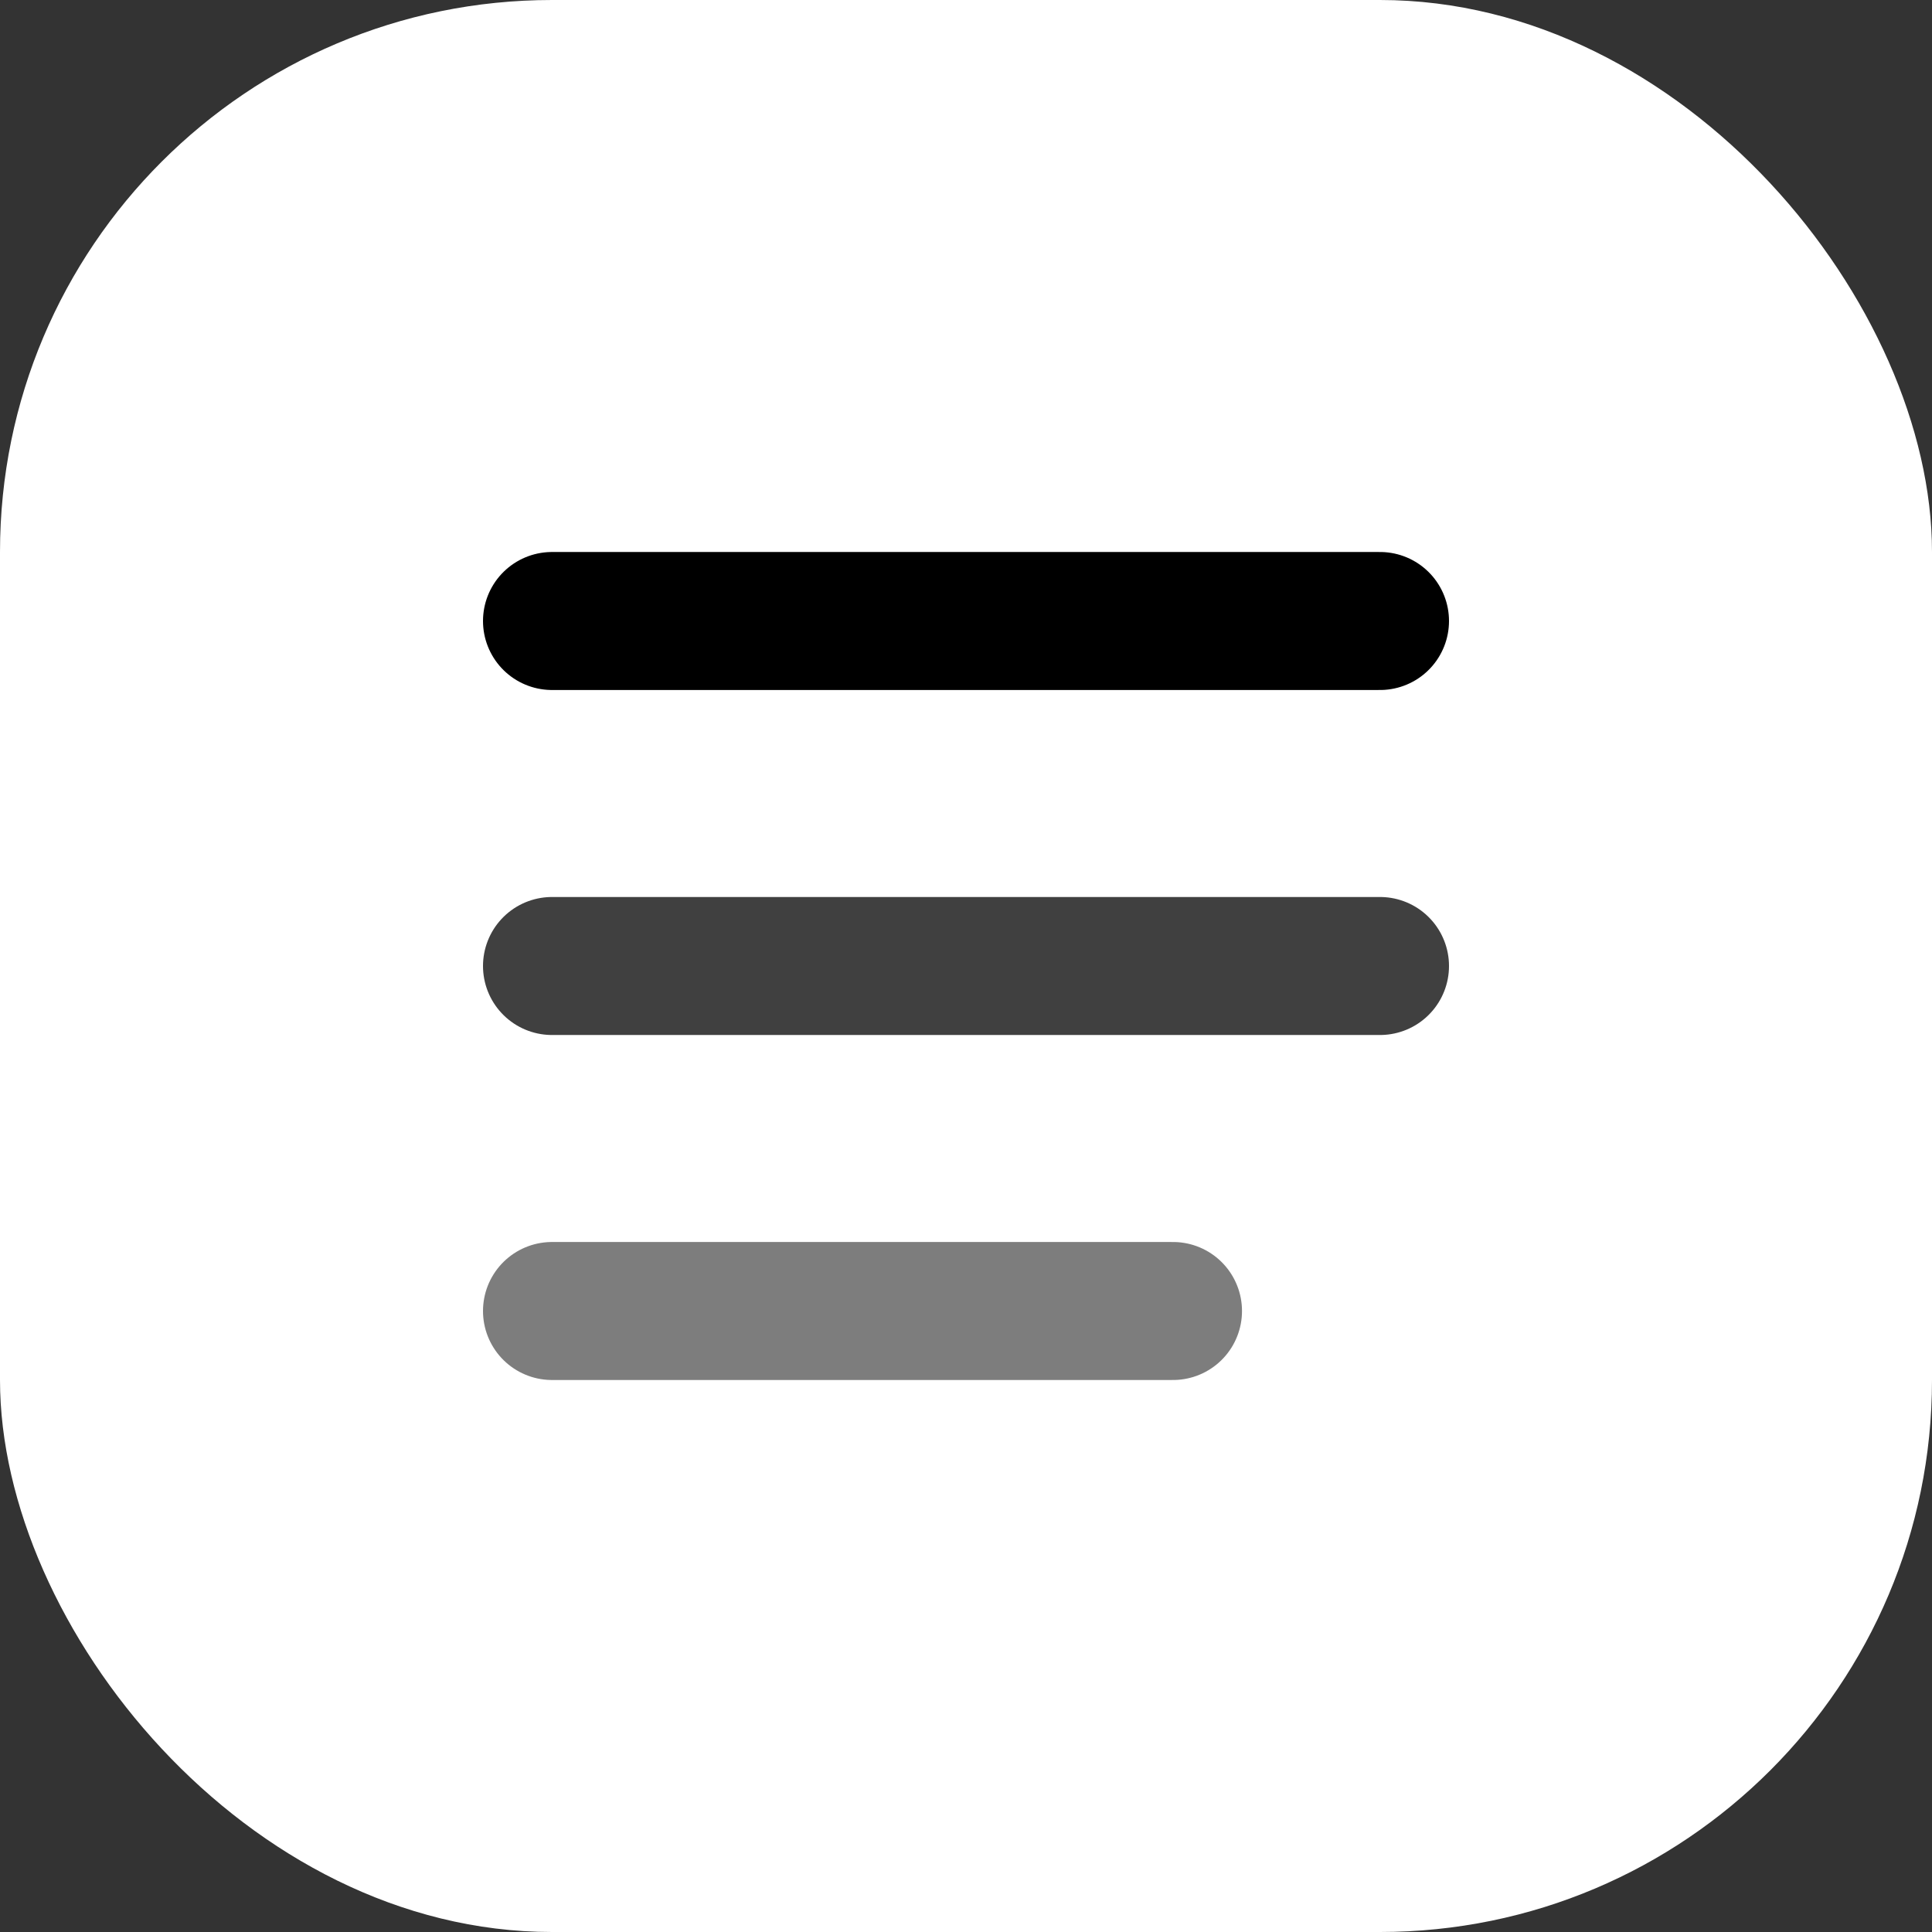 <svg width="28" height="28" viewBox="0 0 28 28" fill="none" xmlns="http://www.w3.org/2000/svg">
<rect x="0" y="0" width="28" height="28" fill="#333333" stroke="none"/>
<rect width="28" height="28" rx="8" fill="white"/>
<path d="M8 14H20" stroke="black" stroke-opacity="0.75" stroke-width="2" stroke-linecap="round"/>
<path d="M8 9H20" stroke="black" stroke-width="2" stroke-linecap="round"/>
<path d="M8 19H17" stroke="#7D7D7D" stroke-width="2" stroke-linecap="round"/>
</svg>

